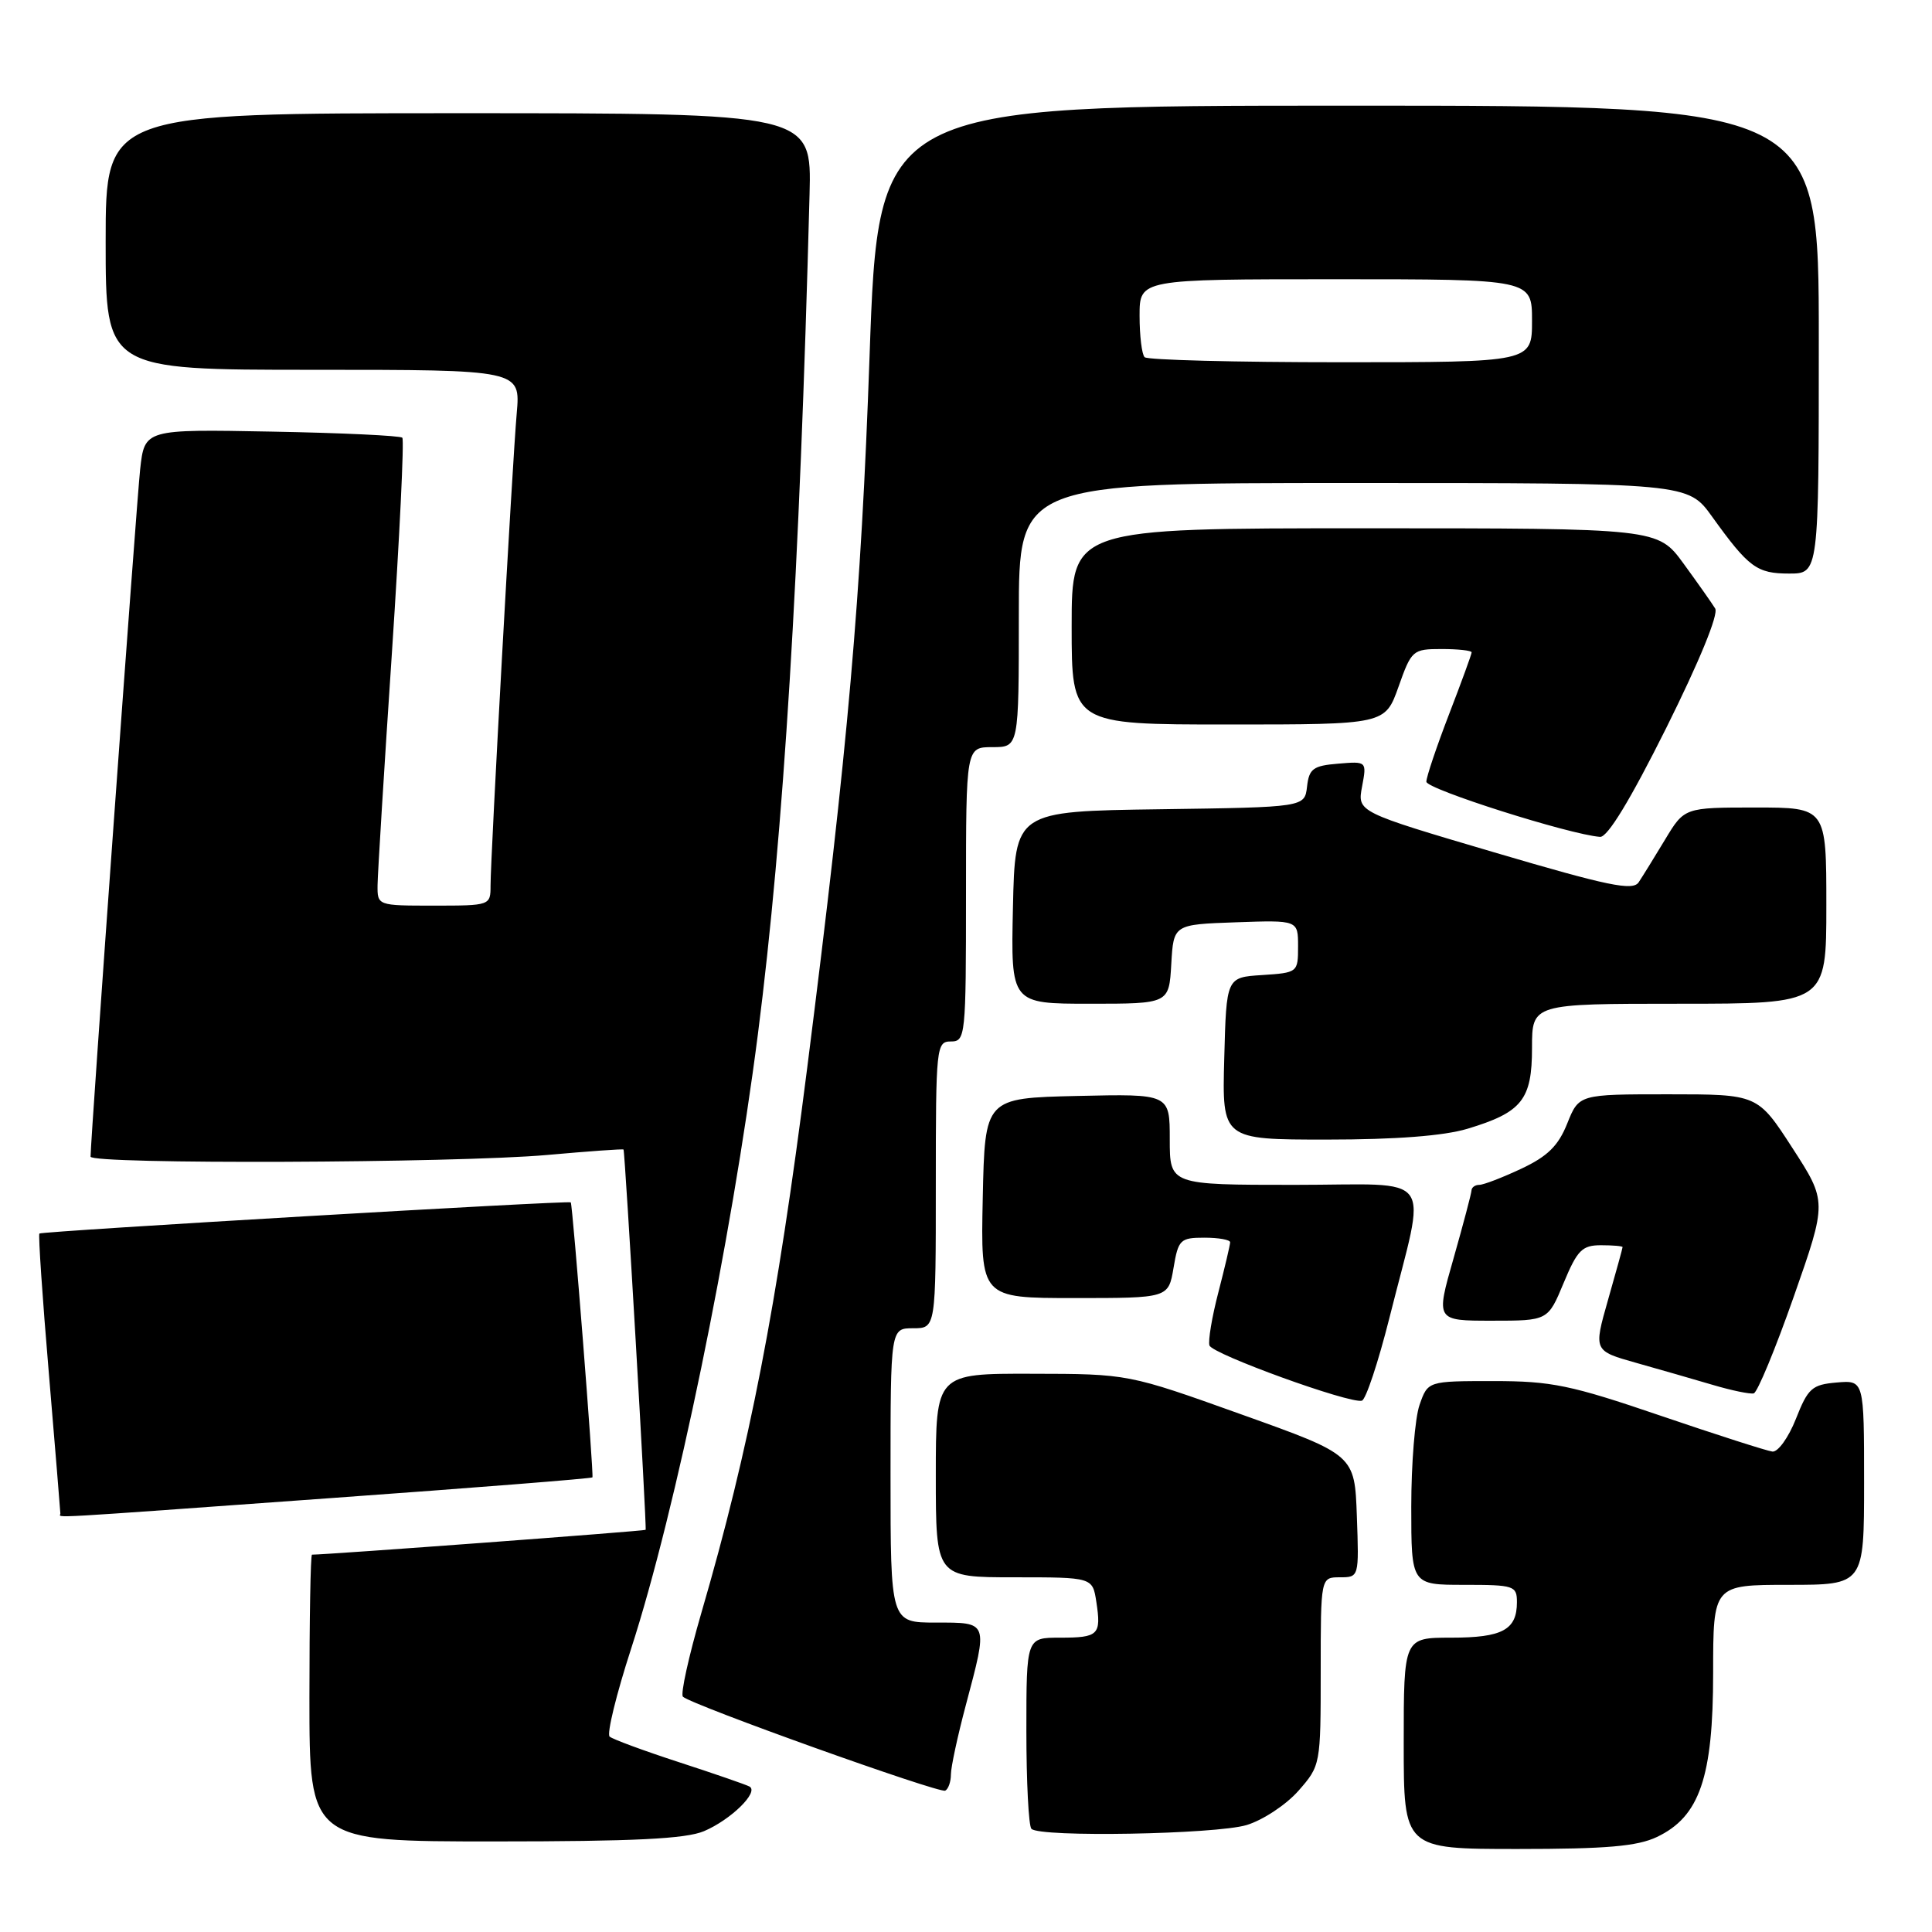 <?xml version="1.0" encoding="UTF-8" standalone="no"?>
<!DOCTYPE svg PUBLIC "-//W3C//DTD SVG 1.1//EN" "http://www.w3.org/Graphics/SVG/1.1/DTD/svg11.dtd" >
<svg xmlns="http://www.w3.org/2000/svg" xmlns:xlink="http://www.w3.org/1999/xlink" version="1.1" viewBox="0 0 256 256">
 <g >
 <path fill="currentColor"
d=" M 219.55 243.41 C 225.21 240.72 227.00 235.51 227.00 221.68 C 227.00 210.00 227.00 210.00 237.00 210.00 C 247.00 210.00 247.00 210.00 247.00 196.44 C 247.00 182.88 247.00 182.88 243.37 183.19 C 240.10 183.47 239.57 183.94 237.97 188.00 C 236.99 190.48 235.59 192.43 234.85 192.34 C 234.11 192.25 227.44 190.11 220.04 187.59 C 208.11 183.52 205.59 183.00 197.89 183.00 C 189.20 183.00 189.20 183.00 188.10 186.15 C 187.49 187.88 187.00 193.96 187.00 199.65 C 187.00 210.00 187.00 210.00 194.00 210.00 C 200.64 210.00 201.00 210.12 201.00 212.30 C 201.00 215.96 199.08 217.00 192.30 217.00 C 186.00 217.00 186.00 217.00 186.00 231.00 C 186.00 245.00 186.00 245.00 201.10 245.00 C 212.84 245.00 216.94 244.65 219.55 243.41 Z  M 93.28 242.64 C 96.84 241.13 100.59 237.46 99.32 236.73 C 98.87 236.48 94.67 235.03 90.00 233.51 C 85.33 231.99 81.18 230.46 80.78 230.11 C 80.38 229.75 81.66 224.52 83.62 218.48 C 89.54 200.24 96.90 164.54 100.43 137.00 C 103.85 110.26 105.95 76.04 107.27 25.75 C 107.55 15.00 107.55 15.00 60.78 15.00 C 14.00 15.00 14.00 15.00 14.00 32.00 C 14.00 49.00 14.00 49.00 41.48 49.00 C 68.97 49.00 68.97 49.00 68.47 54.75 C 67.88 61.46 65.00 113.45 65.00 117.35 C 65.00 119.98 64.95 120.00 57.50 120.00 C 50.00 120.00 50.00 120.00 50.03 117.25 C 50.05 115.74 50.90 101.90 51.93 86.50 C 52.95 71.10 53.57 58.27 53.31 58.00 C 53.05 57.73 45.26 57.36 36.00 57.19 C 19.16 56.87 19.16 56.87 18.57 62.19 C 18.09 66.60 12.00 150.92 12.00 153.26 C 12.00 154.30 60.36 154.12 72.49 153.04 C 77.98 152.55 82.54 152.22 82.62 152.32 C 82.82 152.58 85.72 202.46 85.55 202.71 C 85.44 202.87 43.36 206.00 41.34 206.00 C 41.15 206.00 41.00 214.55 41.00 225.00 C 41.00 244.00 41.00 244.00 65.53 244.00 C 83.99 244.00 90.86 243.66 93.28 242.64 Z  M 165.18 241.83 C 167.33 241.18 170.42 239.14 172.05 237.29 C 174.98 233.95 175.00 233.84 175.00 221.47 C 175.00 209.00 175.00 209.00 177.54 209.00 C 180.08 209.00 180.08 208.98 179.79 200.89 C 179.50 192.78 179.50 192.78 164.50 187.42 C 149.50 182.05 149.50 182.05 136.75 182.03 C 124.00 182.00 124.00 182.00 124.00 195.50 C 124.00 209.00 124.00 209.00 134.39 209.00 C 144.77 209.00 144.77 209.00 145.27 212.25 C 145.94 216.64 145.57 217.00 140.44 217.00 C 136.00 217.00 136.00 217.00 136.00 229.33 C 136.00 236.12 136.30 241.97 136.67 242.33 C 137.81 243.48 161.06 243.06 165.18 241.83 Z  M 126.00 235.12 C 126.00 234.16 126.89 230.02 127.98 225.93 C 130.94 214.78 131.02 215.00 124.00 215.00 C 118.00 215.00 118.00 215.00 118.00 195.50 C 118.00 176.00 118.00 176.00 121.00 176.00 C 124.00 176.00 124.00 176.00 124.00 157.00 C 124.00 138.67 124.07 138.00 126.00 138.00 C 127.93 138.00 128.00 137.33 128.00 118.50 C 128.00 99.00 128.00 99.00 131.50 99.00 C 135.00 99.00 135.00 99.00 135.00 81.50 C 135.00 64.00 135.00 64.00 179.33 64.00 C 223.66 64.00 223.66 64.00 226.87 68.47 C 231.71 75.20 232.79 76.00 237.07 76.00 C 241.00 76.00 241.00 76.00 241.00 45.00 C 241.00 14.00 241.00 14.00 178.69 14.00 C 116.39 14.00 116.39 14.00 115.22 47.25 C 114.09 79.32 112.40 98.59 106.96 141.49 C 102.93 173.23 99.32 191.81 92.92 213.76 C 91.25 219.51 90.15 224.49 90.49 224.82 C 91.55 225.88 124.47 237.67 125.25 237.27 C 125.66 237.06 126.00 236.09 126.00 235.12 Z  M 43.91 198.50 C 62.83 197.14 78.39 195.91 78.50 195.76 C 78.70 195.47 75.88 159.61 75.63 159.32 C 75.39 159.04 5.54 163.14 5.22 163.45 C 5.06 163.61 5.62 171.92 6.47 181.93 C 7.31 191.93 8.00 200.32 8.00 200.56 C 8.00 201.14 4.82 201.32 43.91 198.50 Z  M 184.11 174.61 C 189.05 154.89 190.56 157.00 171.55 157.00 C 155.00 157.00 155.00 157.00 155.00 150.97 C 155.00 144.94 155.00 144.94 142.75 145.22 C 130.50 145.50 130.50 145.50 130.22 158.75 C 129.94 172.00 129.94 172.00 142.38 172.00 C 154.82 172.00 154.82 172.00 155.50 168.00 C 156.13 164.25 156.39 164.00 159.59 164.00 C 161.46 164.00 163.00 164.27 163.00 164.61 C 163.00 164.94 162.30 167.91 161.45 171.20 C 160.59 174.49 160.06 177.68 160.26 178.28 C 160.64 179.43 178.80 186.01 180.45 185.60 C 180.98 185.47 182.62 180.52 184.11 174.61 Z  M 237.68 171.82 C 242.10 159.22 242.10 159.22 237.50 152.11 C 232.90 145.00 232.90 145.00 221.06 145.00 C 209.22 145.00 209.22 145.00 207.67 148.86 C 206.49 151.82 205.07 153.22 201.58 154.86 C 199.07 156.04 196.57 157.00 196.01 157.00 C 195.45 157.00 194.99 157.34 194.98 157.75 C 194.96 158.16 193.89 162.21 192.60 166.75 C 190.24 175.00 190.24 175.00 197.68 175.00 C 205.11 175.00 205.11 175.00 207.19 170.00 C 209.00 165.65 209.64 165.00 212.13 165.00 C 213.71 165.00 215.00 165.11 215.00 165.25 C 215.00 165.39 214.13 168.54 213.07 172.25 C 211.15 178.99 211.15 178.99 216.82 180.59 C 219.95 181.47 224.53 182.79 227.00 183.52 C 229.47 184.25 231.89 184.75 232.38 184.63 C 232.86 184.51 235.25 178.75 237.68 171.82 Z  M 194.44 149.57 C 201.67 147.39 203.00 145.73 203.00 138.85 C 203.00 133.00 203.00 133.00 222.50 133.00 C 242.00 133.00 242.00 133.00 242.00 120.00 C 242.00 107.00 242.00 107.00 232.60 107.00 C 223.19 107.00 223.19 107.00 220.63 111.25 C 219.22 113.59 217.65 116.13 217.13 116.91 C 216.35 118.07 213.11 117.40 198.02 112.95 C 179.85 107.59 179.85 107.59 180.48 104.23 C 181.11 100.87 181.11 100.87 177.31 101.19 C 174.00 101.46 173.46 101.86 173.19 104.23 C 172.87 106.96 172.87 106.96 153.69 107.23 C 134.50 107.50 134.50 107.50 134.22 120.25 C 133.94 133.00 133.94 133.00 144.42 133.00 C 154.90 133.00 154.90 133.00 155.20 127.75 C 155.50 122.50 155.50 122.50 163.75 122.21 C 172.00 121.92 172.00 121.92 172.00 125.40 C 172.00 128.85 171.95 128.89 167.25 129.20 C 162.50 129.50 162.50 129.50 162.22 140.25 C 161.93 151.00 161.93 151.00 175.81 151.00 C 184.96 151.00 191.30 150.51 194.44 149.57 Z  M 220.79 96.45 C 225.17 87.65 227.74 81.40 227.27 80.63 C 226.85 79.94 224.96 77.26 223.08 74.68 C 219.66 70.00 219.66 70.00 180.83 70.00 C 142.00 70.00 142.00 70.00 142.00 83.00 C 142.00 96.00 142.00 96.00 162.77 96.00 C 183.53 96.00 183.53 96.00 185.31 91.00 C 187.03 86.14 187.19 86.00 191.04 86.00 C 193.22 86.00 195.00 86.20 195.00 86.44 C 195.00 86.68 193.65 90.38 192.00 94.66 C 190.35 98.95 189.00 102.96 189.00 103.58 C 189.00 104.56 207.98 110.59 212.02 110.89 C 213.01 110.96 216.02 106.01 220.79 96.45 Z  M 151.67 47.33 C 151.30 46.97 151.00 44.49 151.00 41.83 C 151.00 37.00 151.00 37.00 177.00 37.00 C 203.00 37.00 203.00 37.00 203.00 42.50 C 203.00 48.00 203.00 48.00 177.67 48.00 C 163.73 48.00 152.03 47.70 151.67 47.33 Z "/>
</g>
</svg>